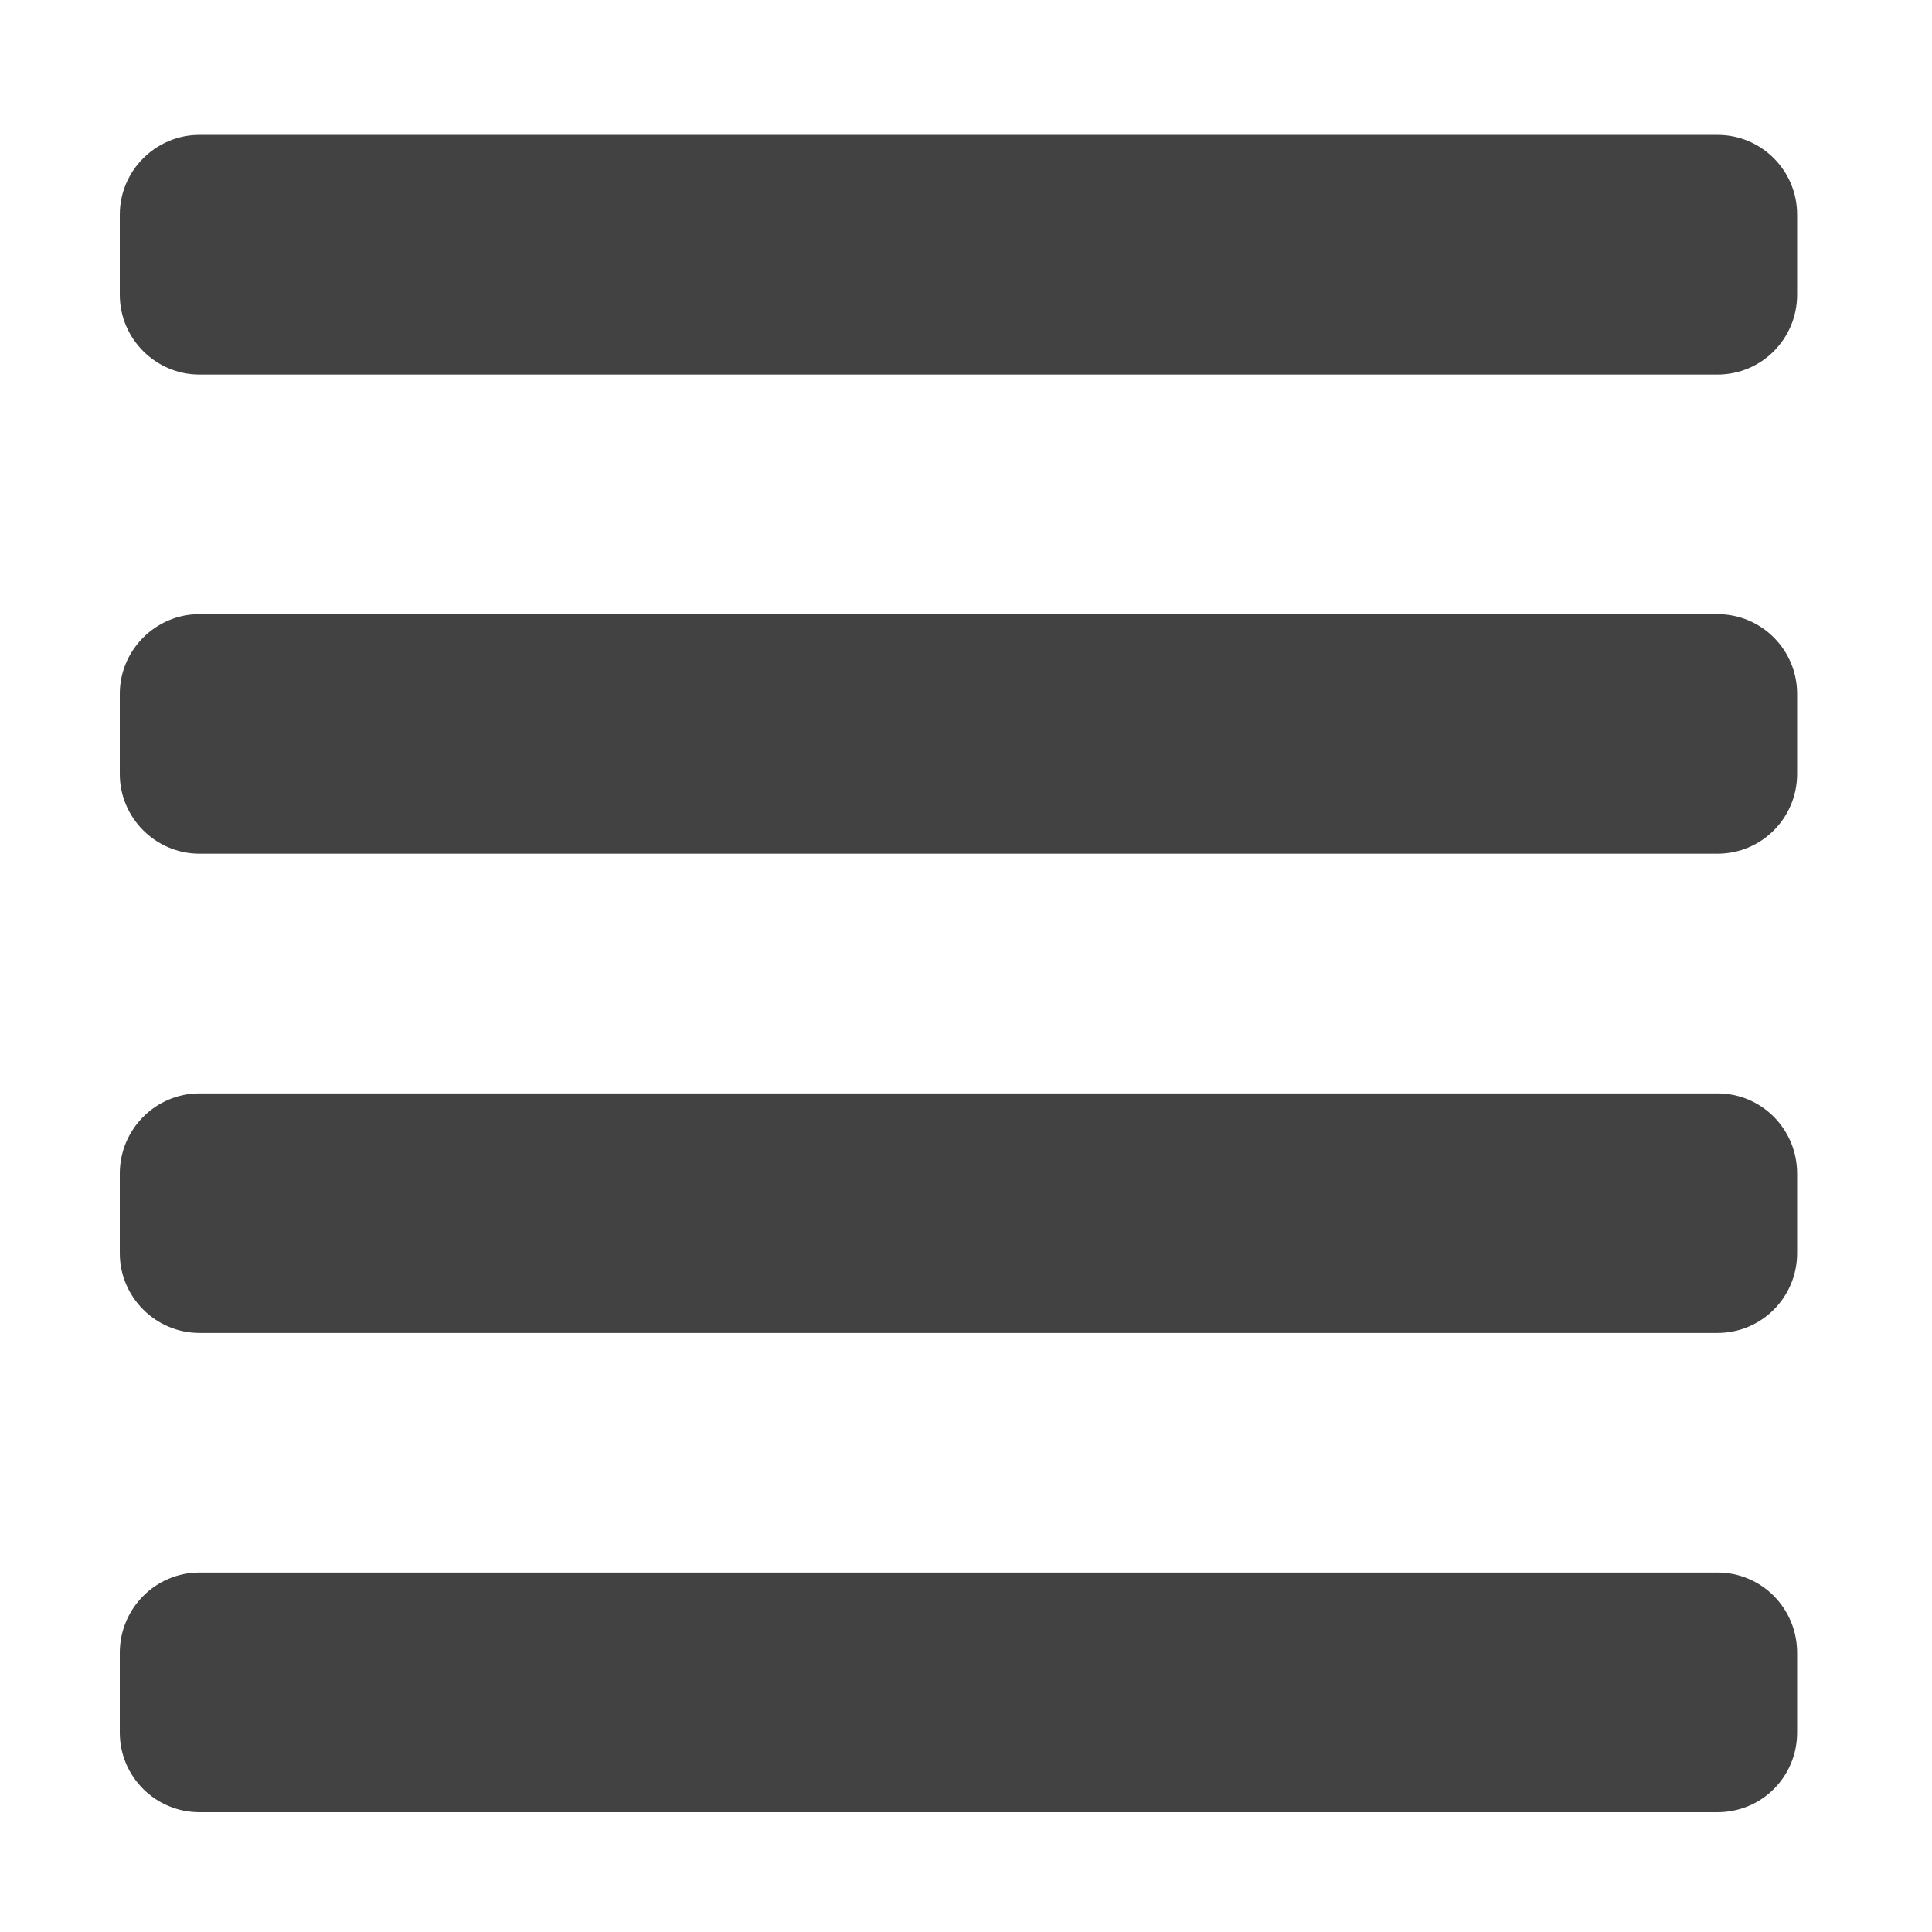 <?xml version="1.0" encoding="UTF-8"?>
<svg xmlns="http://www.w3.org/2000/svg" xmlns:xlink="http://www.w3.org/1999/xlink" width="16px" height="16px" viewBox="0 0 16 16" version="1.1">
<g id="surface1">
<path style=" stroke:none;fill-rule:nonzero;fill:rgb(25.882%,25.882%,25.882%);fill-opacity:1;" d="M 14.223 1.117 L 1.652 1.117 C 1.289 1.117 0.992 1.414 0.992 1.777 L 0.992 2.441 C 0.992 2.805 1.289 3.102 1.652 3.102 L 14.223 3.102 C 14.59 3.102 14.883 2.805 14.883 2.441 L 14.883 1.777 C 14.883 1.414 14.59 1.117 14.223 1.117 Z M 14.223 1.117 "/>
<path style=" stroke:none;fill-rule:nonzero;fill:rgb(25.882%,25.882%,25.882%);fill-opacity:1;" d="M 14.223 13.023 L 1.652 13.023 C 1.289 13.023 0.992 13.32 0.992 13.688 L 0.992 14.348 C 0.992 14.715 1.289 15.008 1.652 15.008 L 14.223 15.008 C 14.59 15.008 14.883 14.715 14.883 14.348 L 14.883 13.688 C 14.883 13.32 14.59 13.023 14.223 13.023 Z M 14.223 13.023 "/>
<path style=" stroke:none;fill-rule:nonzero;fill:rgb(25.882%,25.882%,25.882%);fill-opacity:1;" d="M 14.223 5.086 L 1.652 5.086 C 1.289 5.086 0.992 5.383 0.992 5.746 L 0.992 6.41 C 0.992 6.773 1.289 7.07 1.652 7.07 L 14.223 7.07 C 14.59 7.07 14.883 6.773 14.883 6.41 L 14.883 5.746 C 14.883 5.383 14.59 5.086 14.223 5.086 Z M 14.223 5.086 "/>
<path style=" stroke:none;fill-rule:nonzero;fill:rgb(25.882%,25.882%,25.882%);fill-opacity:1;" d="M 14.223 9.055 L 1.652 9.055 C 1.289 9.055 0.992 9.352 0.992 9.719 L 0.992 10.379 C 0.992 10.742 1.289 11.039 1.652 11.039 L 14.223 11.039 C 14.59 11.039 14.883 10.742 14.883 10.379 L 14.883 9.719 C 14.883 9.352 14.59 9.055 14.223 9.055 Z M 14.223 9.055 "/>
</g>
</svg>
